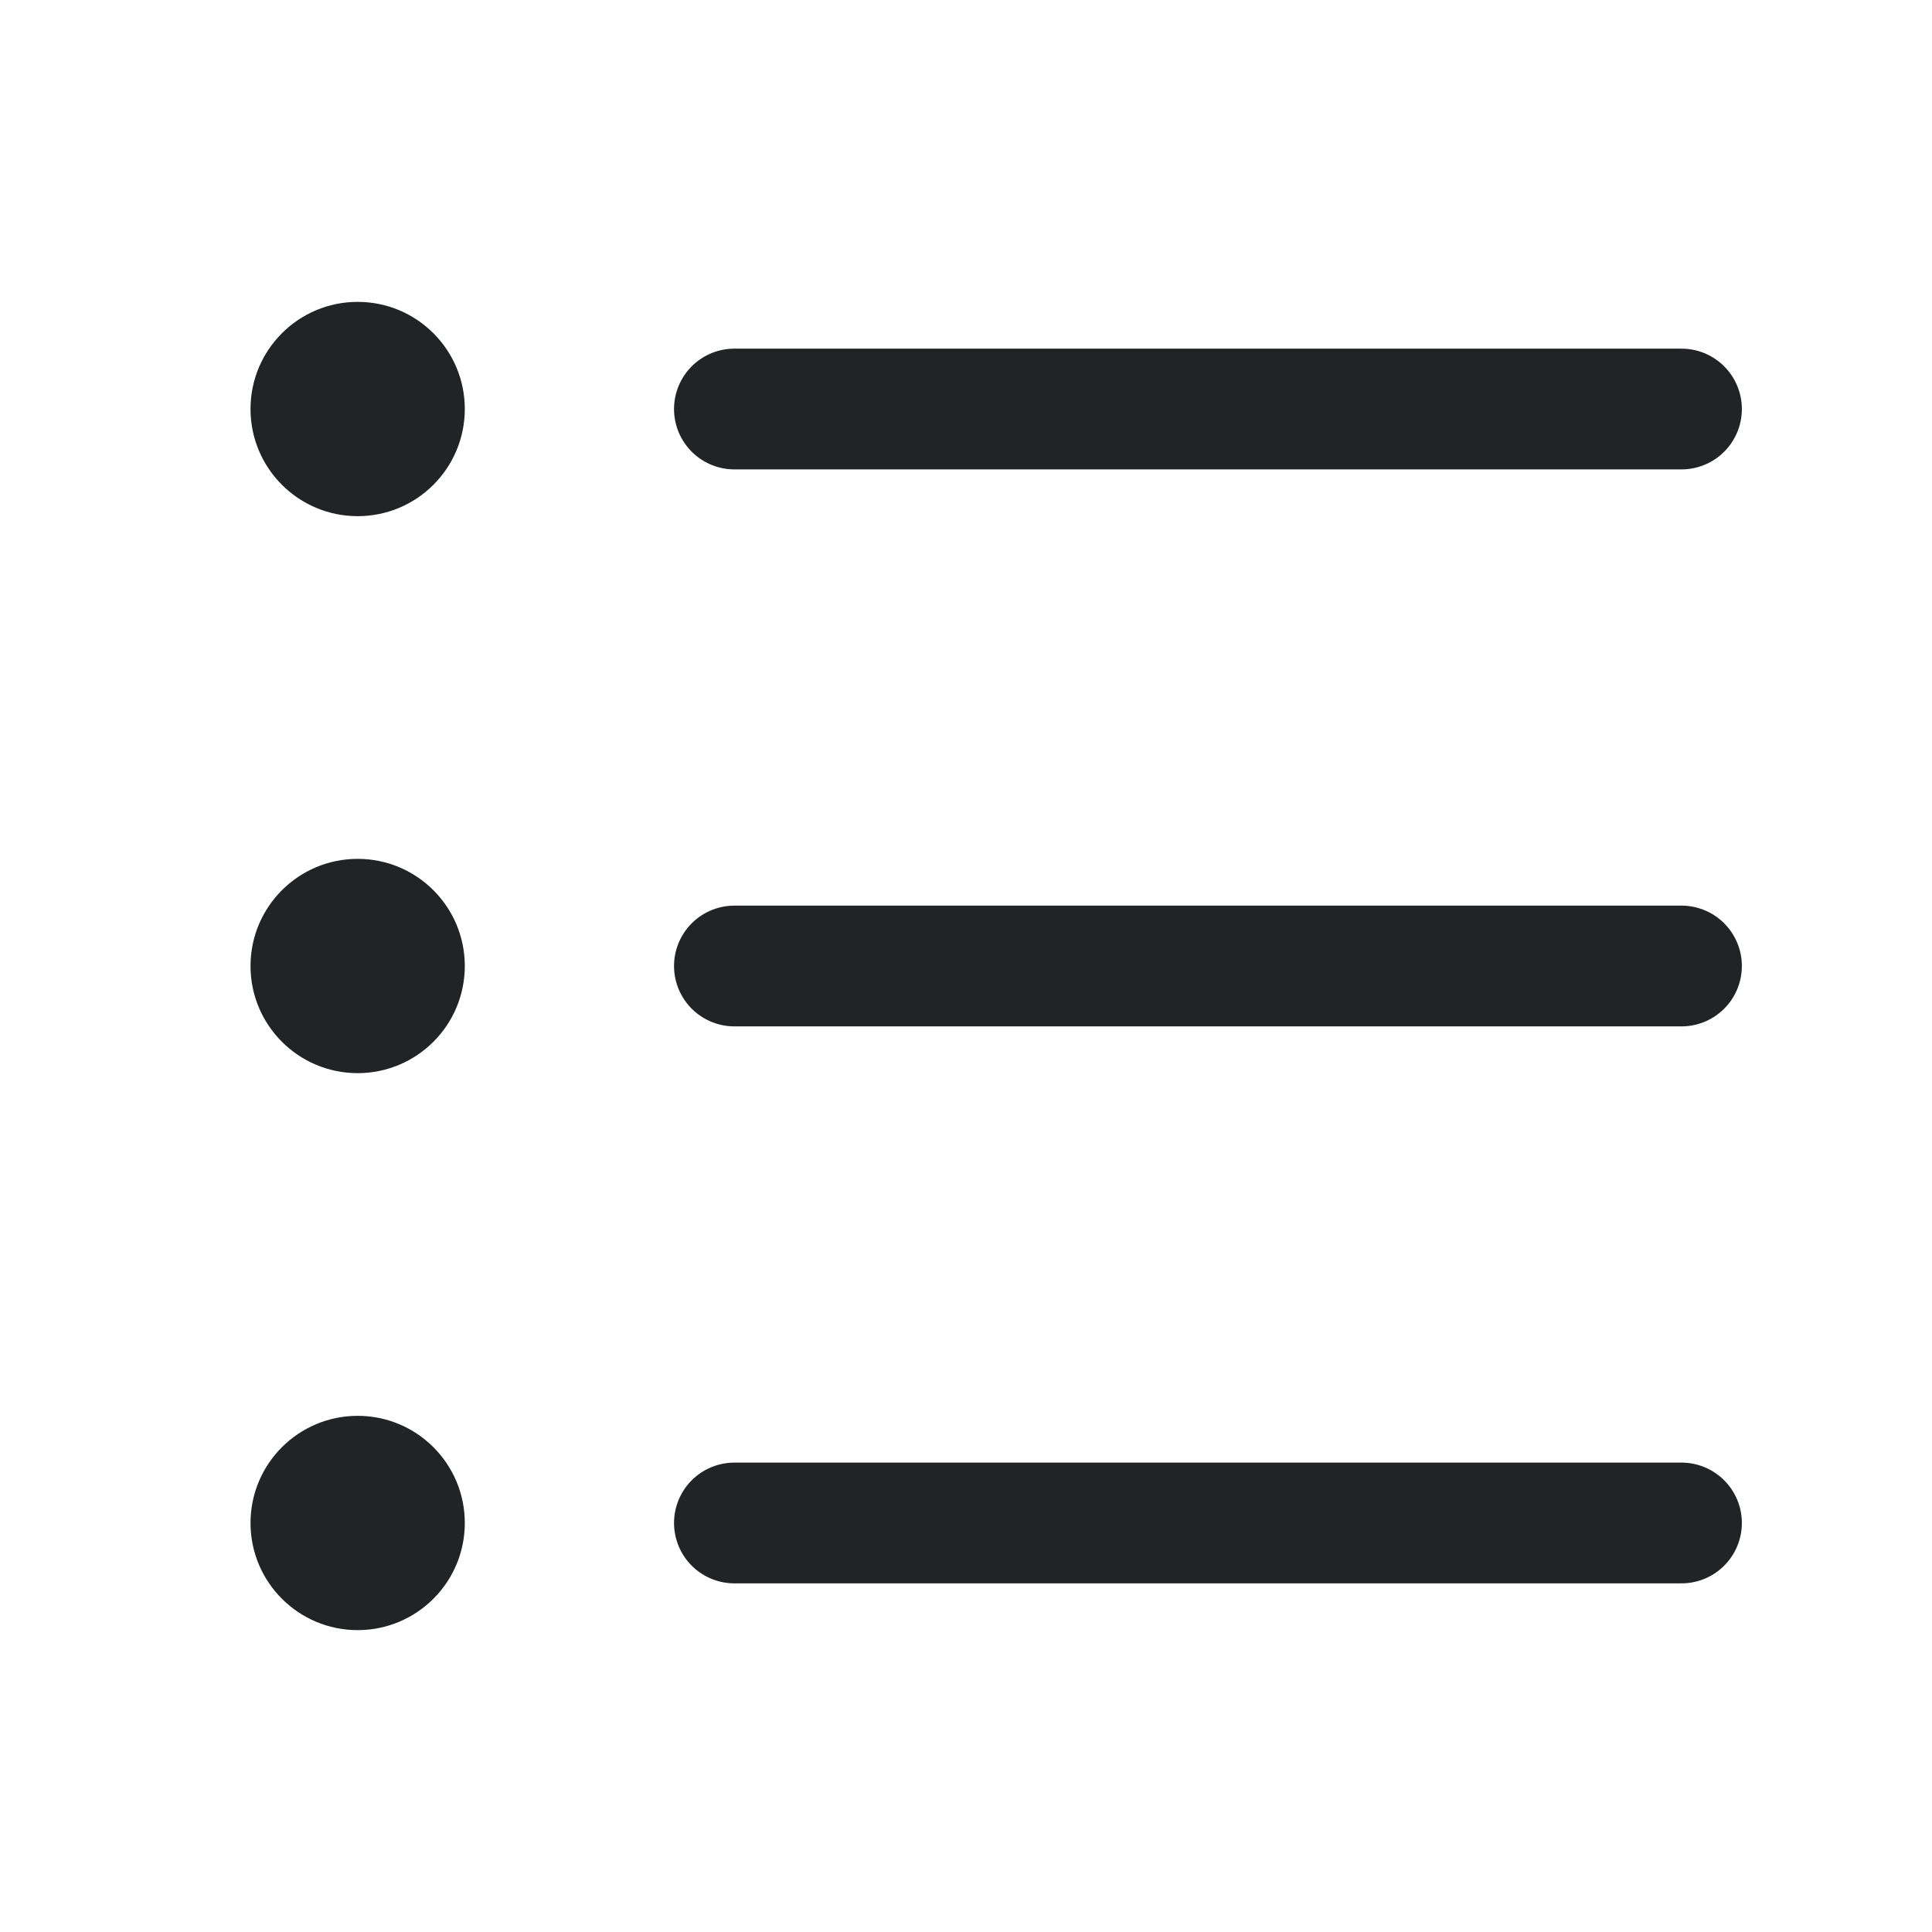 <svg width="24" height="24" viewBox="0 0 24 24" fill="none" xmlns="http://www.w3.org/2000/svg">
<circle cx="4.443" cy="5.081" r="1.331" fill="#212325"/>
<path d="M9.123 5.081H20.888" stroke="#212325" stroke-width="1.5" stroke-linecap="round" stroke-linejoin="round"/>
<circle cx="4.443" cy="12" r="1.331" fill="#212325"/>
<path d="M9.123 12H20.888" stroke="#212325" stroke-width="1.5" stroke-linecap="round" stroke-linejoin="round"/>
<circle cx="4.443" cy="18.919" r="1.331" fill="#212325"/>
<path d="M9.123 18.919H20.888" stroke="#212325" stroke-width="1.5" stroke-linecap="round" stroke-linejoin="round"/>
</svg>
